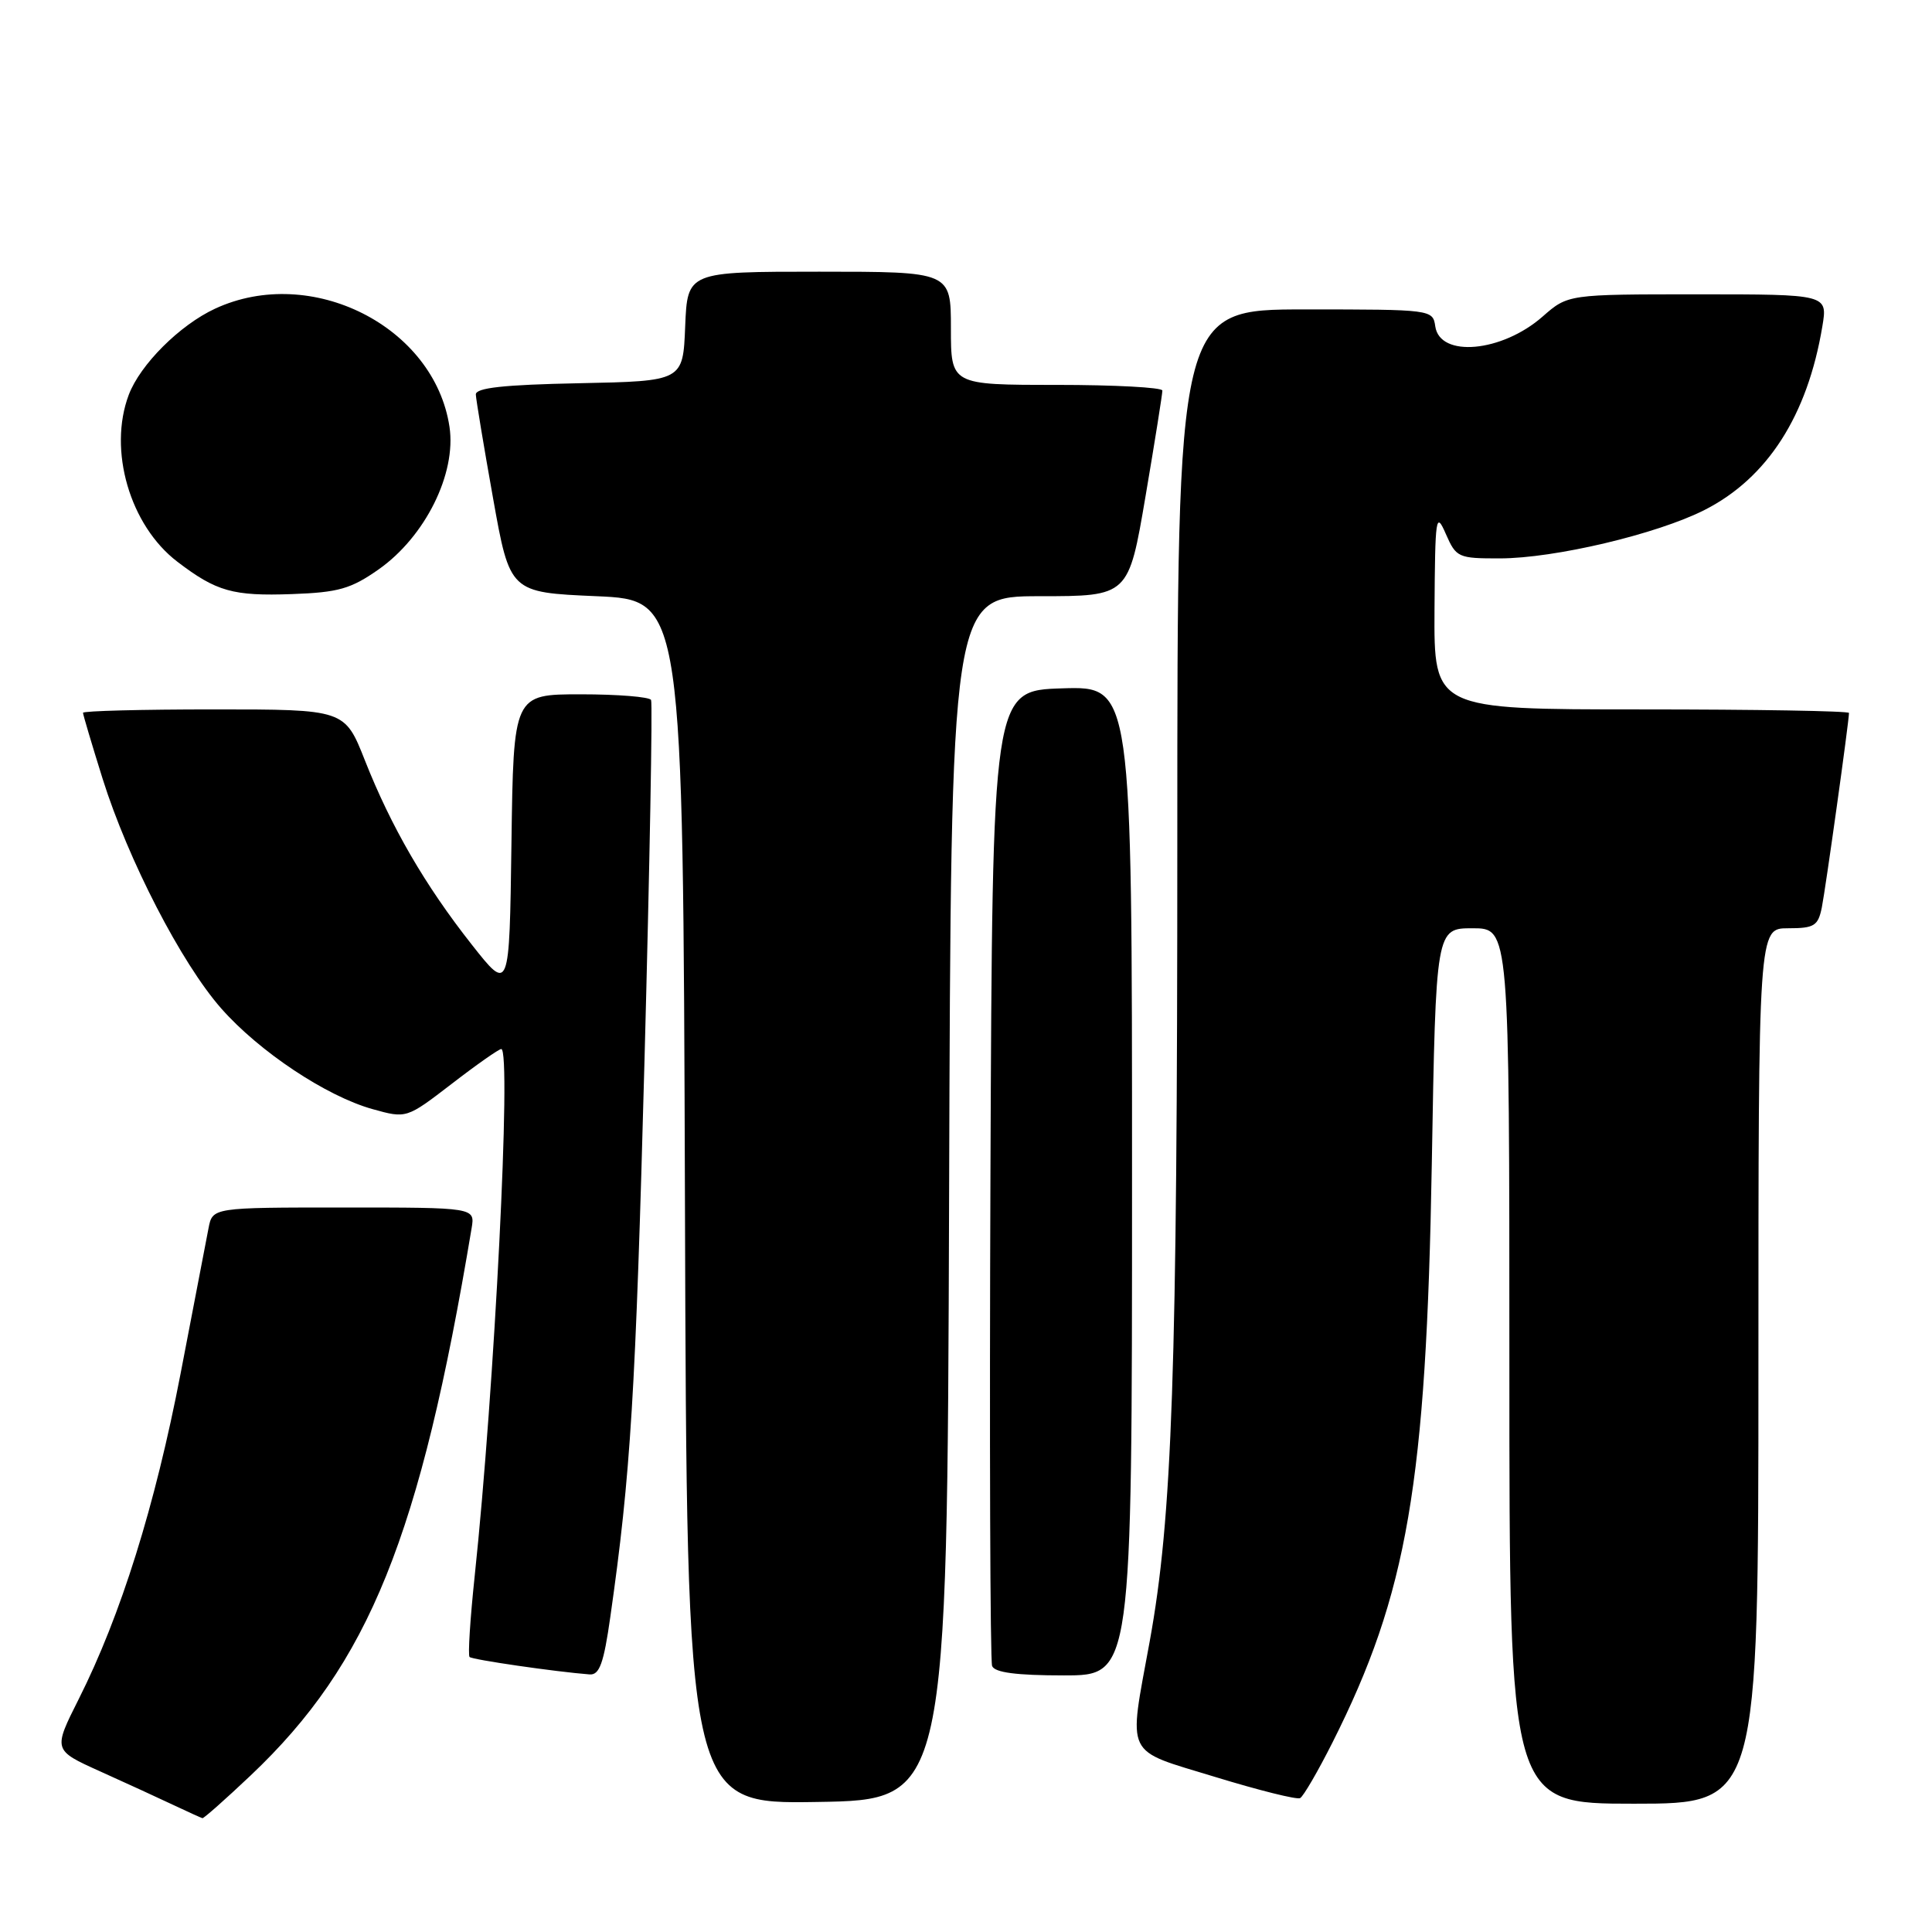 <?xml version="1.0" encoding="UTF-8" standalone="no"?>
<!DOCTYPE svg PUBLIC "-//W3C//DTD SVG 1.1//EN" "http://www.w3.org/Graphics/SVG/1.1/DTD/svg11.dtd" >
<svg xmlns="http://www.w3.org/2000/svg" xmlns:xlink="http://www.w3.org/1999/xlink" version="1.1" viewBox="0 0 256 256">
 <g >
 <path fill="currentColor"
d=" M 33.22 235.25 C 48.90 220.41 55.67 203.65 62.49 162.75 C 62.95 160.00 62.95 160.00 45.55 160.00 C 28.16 160.00 28.16 160.00 27.63 162.75 C 27.34 164.26 25.67 172.93 23.93 182.00 C 20.55 199.54 16.01 214.05 10.44 225.12 C 7.03 231.90 7.03 231.90 13.23 234.70 C 16.65 236.24 21.03 238.25 22.97 239.17 C 24.91 240.09 26.65 240.87 26.82 240.92 C 27.00 240.96 29.88 238.41 33.22 235.25 Z  M 125.76 158.75 C 126.01 79.00 126.01 79.00 137.78 79.00 C 149.54 79.00 149.54 79.00 151.79 65.75 C 153.03 58.46 154.03 52.16 154.02 51.75 C 154.01 51.34 147.70 51.00 140.00 51.00 C 126.00 51.00 126.00 51.00 126.00 43.50 C 126.00 36.00 126.00 36.00 108.54 36.00 C 91.09 36.00 91.09 36.00 90.79 43.25 C 90.50 50.50 90.50 50.50 76.75 50.78 C 66.70 50.98 63.01 51.39 63.05 52.28 C 63.08 52.95 64.10 59.12 65.33 66.00 C 67.56 78.50 67.56 78.50 79.03 79.00 C 90.50 79.50 90.50 79.50 90.76 159.27 C 91.01 239.05 91.01 239.05 108.26 238.77 C 125.50 238.50 125.50 238.50 125.76 158.75 Z  M 176.56 230.89 C 186.49 211.17 188.99 196.60 189.72 154.25 C 190.26 123.00 190.26 123.00 195.13 123.00 C 200.00 123.00 200.00 123.00 200.00 181.00 C 200.00 239.00 200.00 239.00 216.50 239.00 C 233.00 239.00 233.00 239.00 233.00 181.00 C 233.00 123.00 233.00 123.00 236.92 123.00 C 240.40 123.00 240.90 122.69 241.40 120.25 C 241.90 117.75 245.00 95.57 245.00 94.47 C 245.00 94.21 232.62 94.00 217.50 94.00 C 190.00 94.00 190.00 94.00 190.08 80.75 C 190.16 68.40 190.26 67.72 191.58 70.75 C 192.95 73.88 193.22 74.00 198.75 73.99 C 206.00 73.98 219.53 70.78 225.85 67.58 C 234.19 63.35 239.50 55.08 241.47 43.25 C 242.18 39.00 242.18 39.00 224.97 39.00 C 207.76 39.00 207.76 39.00 204.40 41.95 C 199.01 46.68 190.78 47.43 190.18 43.24 C 189.86 41.02 189.70 41.00 172.93 41.00 C 156.00 41.00 156.00 41.00 156.00 111.25 C 156.00 182.04 155.34 201.01 152.34 217.50 C 149.50 233.07 148.86 231.73 161.00 235.45 C 166.78 237.22 171.85 238.49 172.27 238.26 C 172.70 238.04 174.63 234.72 176.56 230.89 Z  M 80.87 214.25 C 83.57 195.34 84.22 184.72 85.40 140.50 C 86.09 114.65 86.48 93.16 86.27 92.75 C 86.05 92.34 81.87 92.00 76.96 92.00 C 68.04 92.00 68.04 92.00 67.77 111.75 C 67.50 131.50 67.50 131.50 62.50 125.15 C 56.33 117.32 51.83 109.57 48.35 100.75 C 45.68 94.00 45.68 94.00 28.34 94.00 C 18.80 94.00 11.00 94.20 11.00 94.45 C 11.00 94.69 12.17 98.63 13.60 103.20 C 16.98 113.95 24.03 127.62 29.31 133.62 C 34.35 139.34 43.21 145.24 49.35 146.96 C 53.86 148.22 53.86 148.22 59.86 143.61 C 63.15 141.07 66.11 139.00 66.42 139.00 C 67.80 139.00 65.52 184.18 62.90 208.82 C 62.30 214.50 61.99 219.33 62.22 219.56 C 62.58 219.92 73.61 221.52 78.13 221.87 C 79.43 221.97 80.00 220.40 80.87 214.25 Z  M 150.00 156.46 C 150.00 90.92 150.00 90.92 140.75 91.21 C 131.50 91.50 131.50 91.50 131.24 155.50 C 131.10 190.70 131.20 220.06 131.46 220.75 C 131.79 221.62 134.66 222.00 140.97 222.00 C 150.00 222.00 150.00 222.00 150.00 156.46 Z  M 50.17 75.45 C 56.34 71.11 60.49 62.76 59.56 56.56 C 57.56 43.24 41.22 35.00 28.50 40.90 C 23.82 43.07 18.57 48.31 17.06 52.32 C 14.30 59.64 17.21 69.63 23.50 74.43 C 28.67 78.38 30.87 79.00 38.69 78.72 C 44.84 78.50 46.49 78.03 50.17 75.45 Z "/>
</g>
</svg>